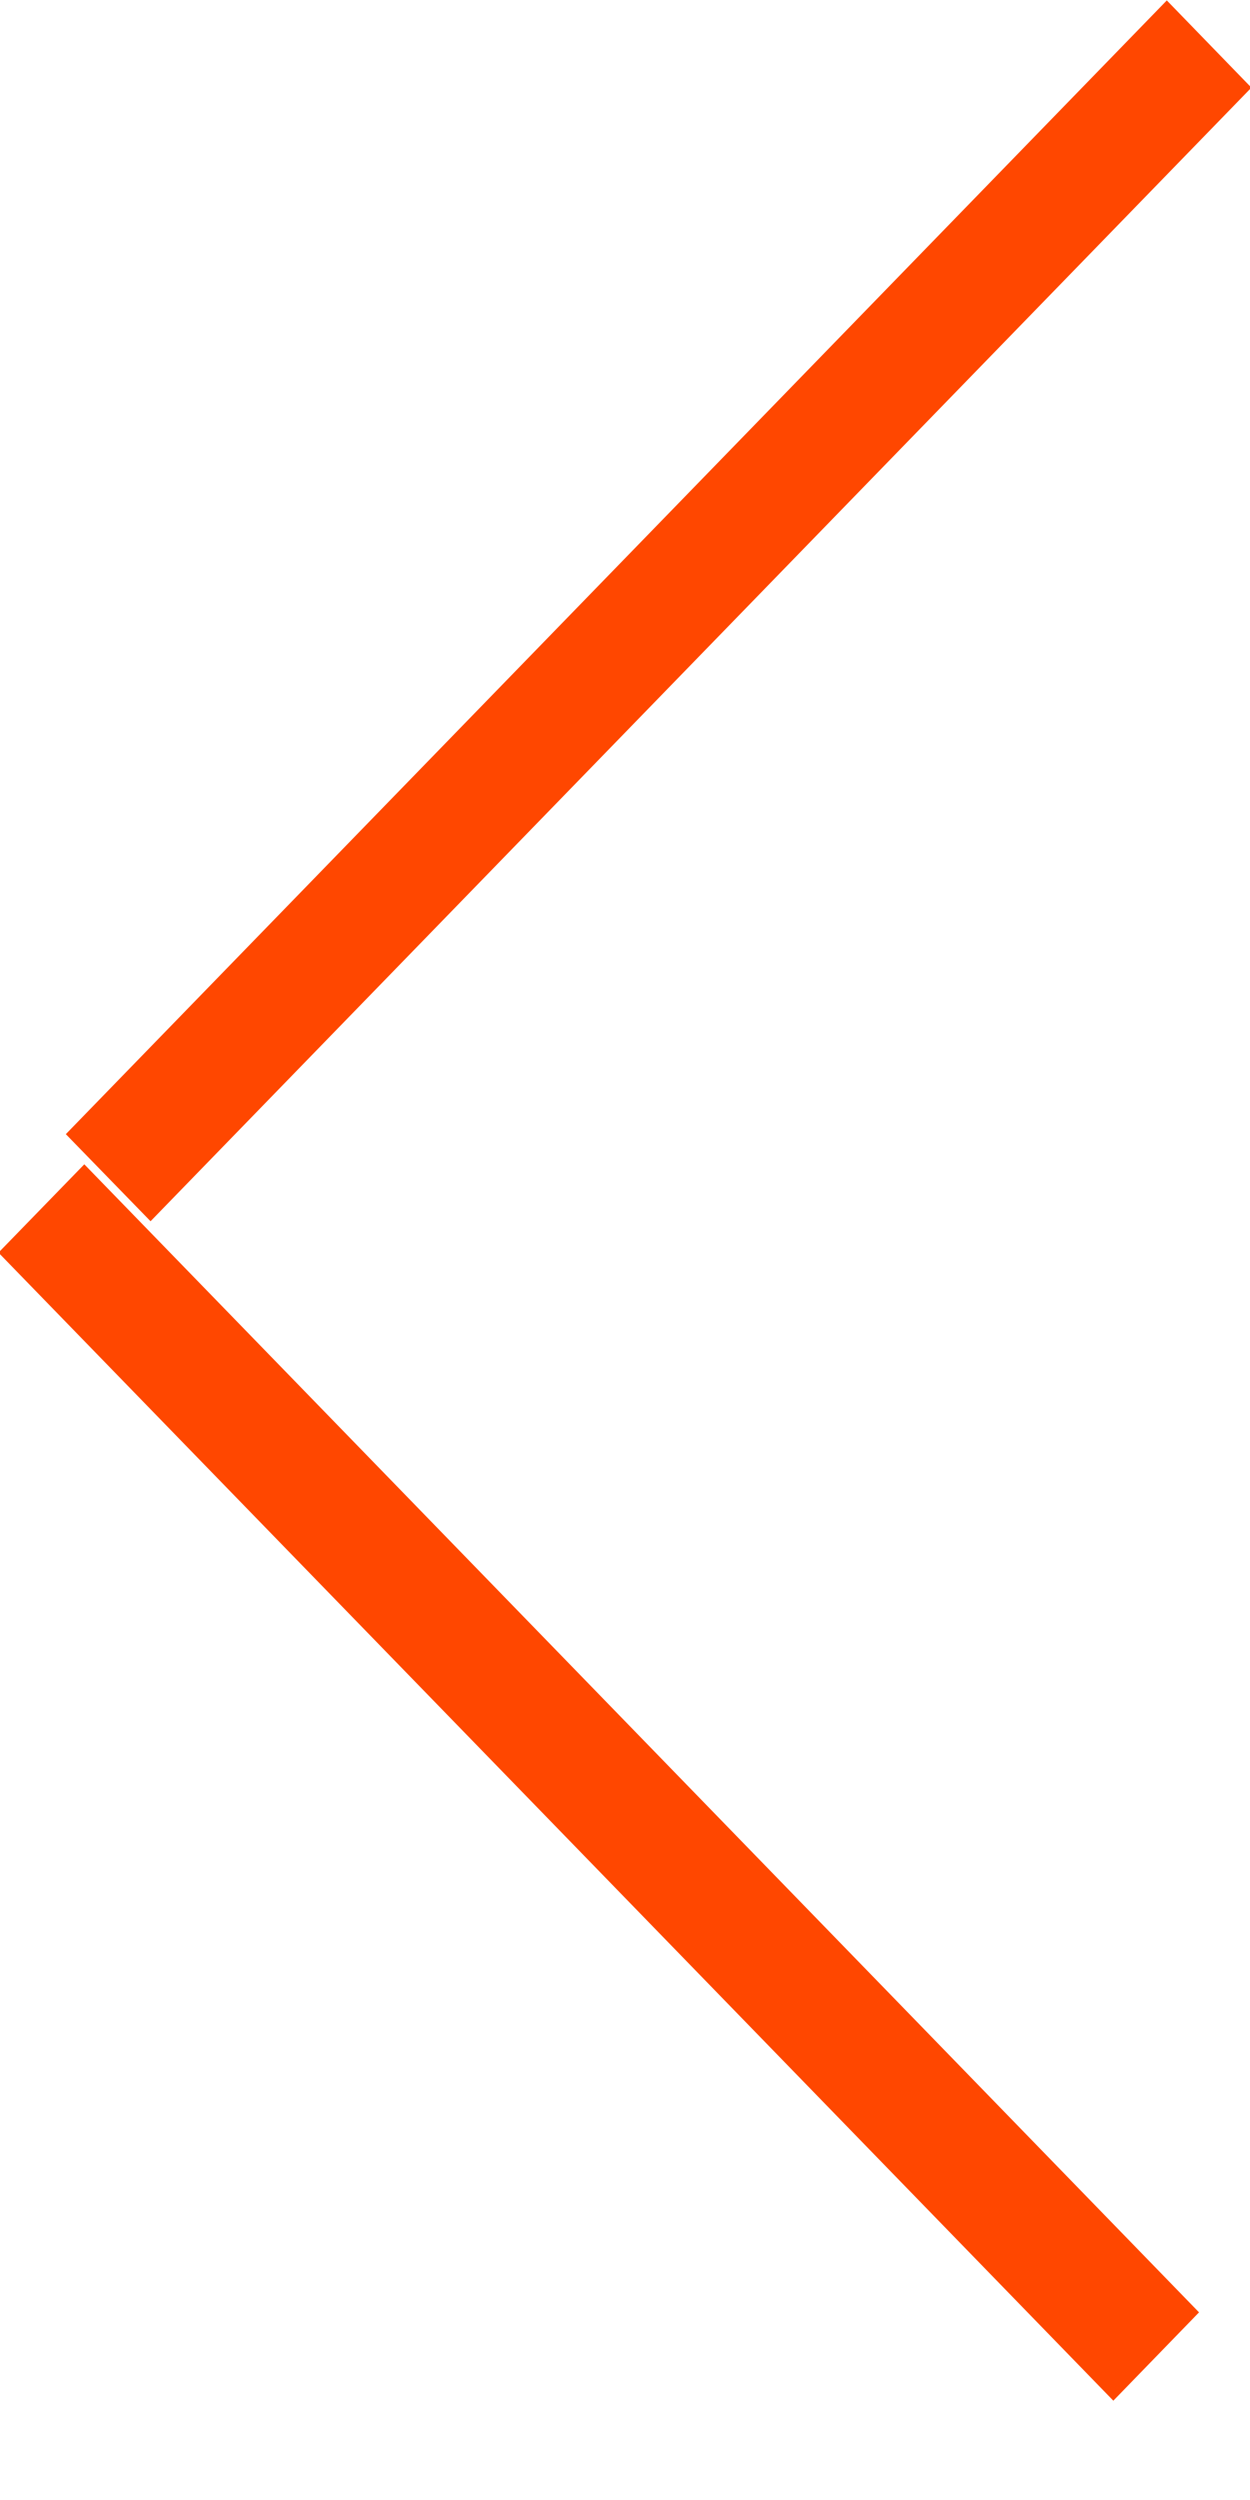 <svg xmlns="http://www.w3.org/2000/svg" xmlns:xlink="http://www.w3.org/1999/xlink" preserveAspectRatio="xMidYMid" width="9" height="18" viewBox="0 0 9 18">
  <defs>
    <style>

      .cls-2 {
        fill: #ff4700;
      }
    </style>
  </defs>
  <path d="M1.084,8.793 C1.084,8.793 0.474,8.166 0.474,8.166 C0.474,8.166 8.401,0.003 8.401,0.003 C8.401,0.003 9.010,0.631 9.010,0.631 C9.010,0.631 1.084,8.793 1.084,8.793 ZM8.633,16.649 C8.633,16.649 8.016,17.285 8.016,17.285 C8.016,17.285 -0.011,9.019 -0.011,9.019 C-0.011,9.019 0.607,8.383 0.607,8.383 C0.607,8.383 8.633,16.649 8.633,16.649 Z" id="path-1" class="cls-2" fill-rule="evenodd"/>
</svg>
